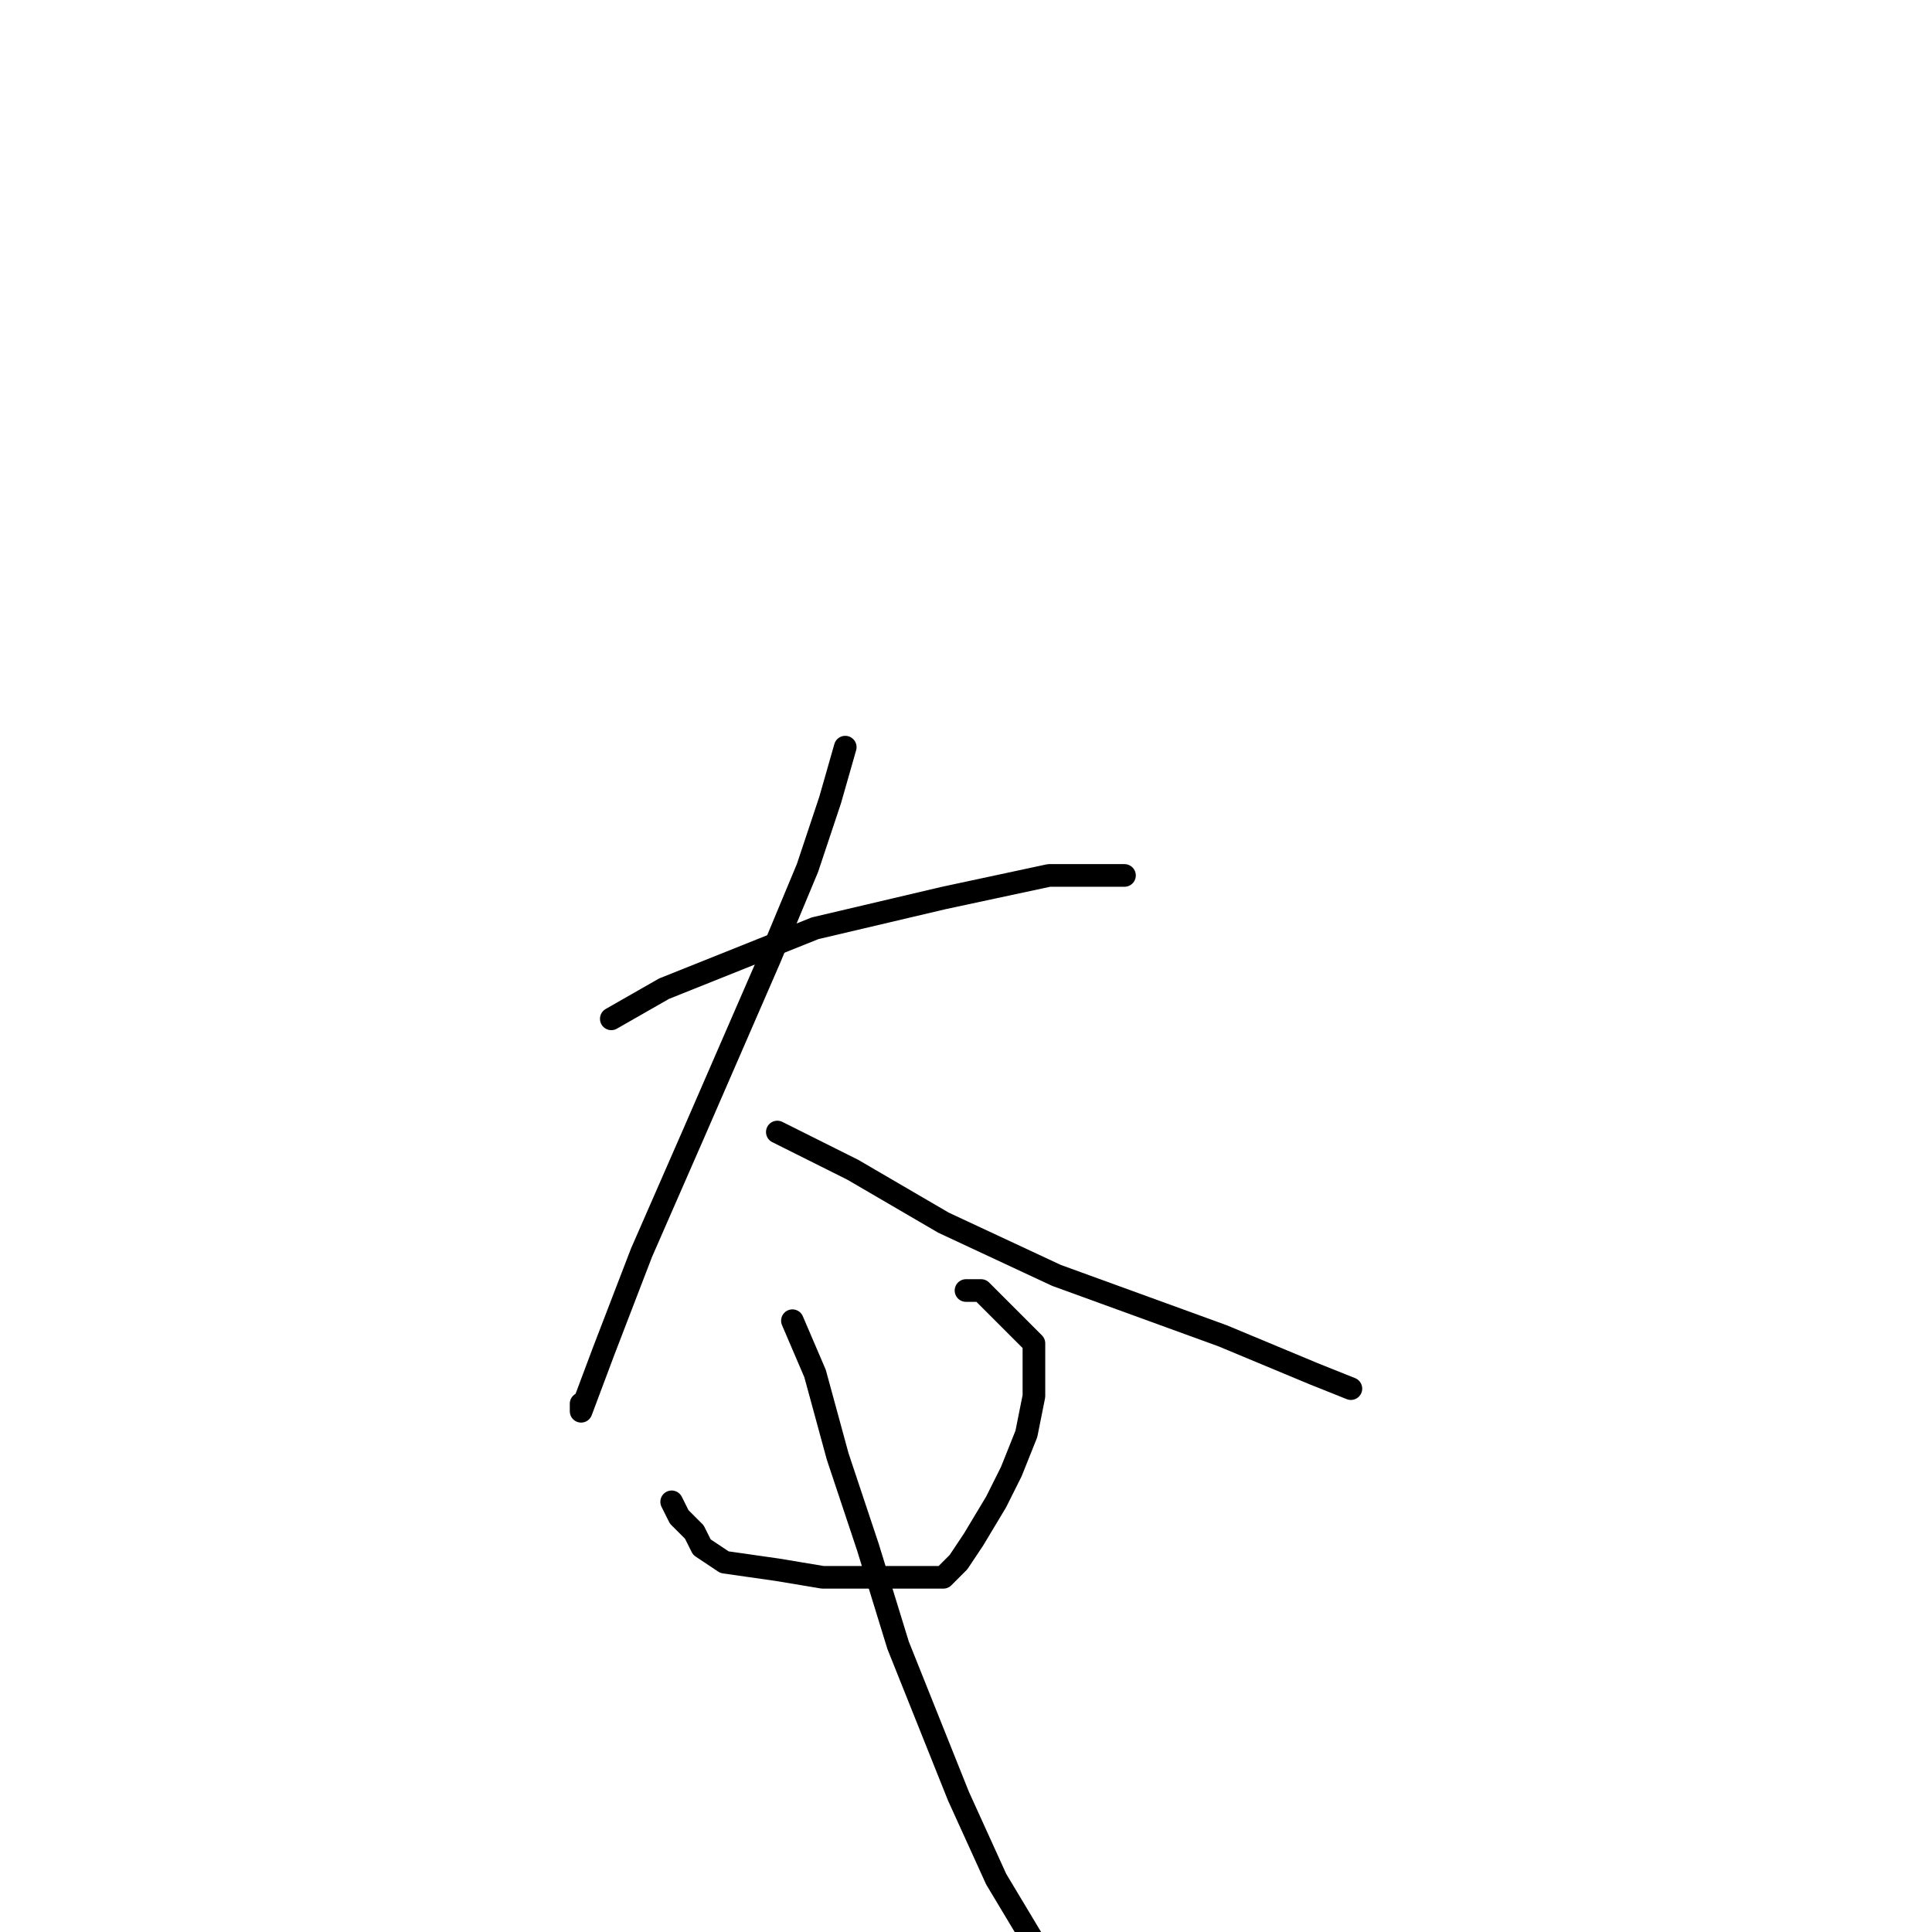 <?xml version="1.0" standalone="no"?>
    <svg width="256" height="256" xmlns="http://www.w3.org/2000/svg" version="1.1">
    <polyline stroke="black" stroke-width="3" stroke-linecap="round" fill="transparent" stroke-linejoin="round" points="81 135 88 131 108 123 125 119 139 116 149 116 148 116 148 116 " />
        <polyline stroke="black" stroke-width="3" stroke-linecap="round" fill="transparent" stroke-linejoin="round" points="112 99 110 106 107 115 102 127 92 150 85 166 80 179 77 187 77 186 77 186 " />
        <polyline stroke="black" stroke-width="3" stroke-linecap="round" fill="transparent" stroke-linejoin="round" points="103 150 113 155 125 162 140 169 162 177 174 182 179 184 179 184 " />
        <polyline stroke="black" stroke-width="3" stroke-linecap="round" fill="transparent" stroke-linejoin="round" points="89 199 90 201 92 203 93 205 96 207 103 208 109 209 115 209 119 209 123 209 124 209 125 209 127 207 129 204 132 199 134 195 136 190 137 185 137 178 133 174 130 171 128 171 128 171 " />
        <polyline stroke="black" stroke-width="3" stroke-linecap="round" fill="transparent" stroke-linejoin="round" points="105 175 108 182 111 193 115 205 119 218 127 238 132 249 138 259 " />
        </svg>